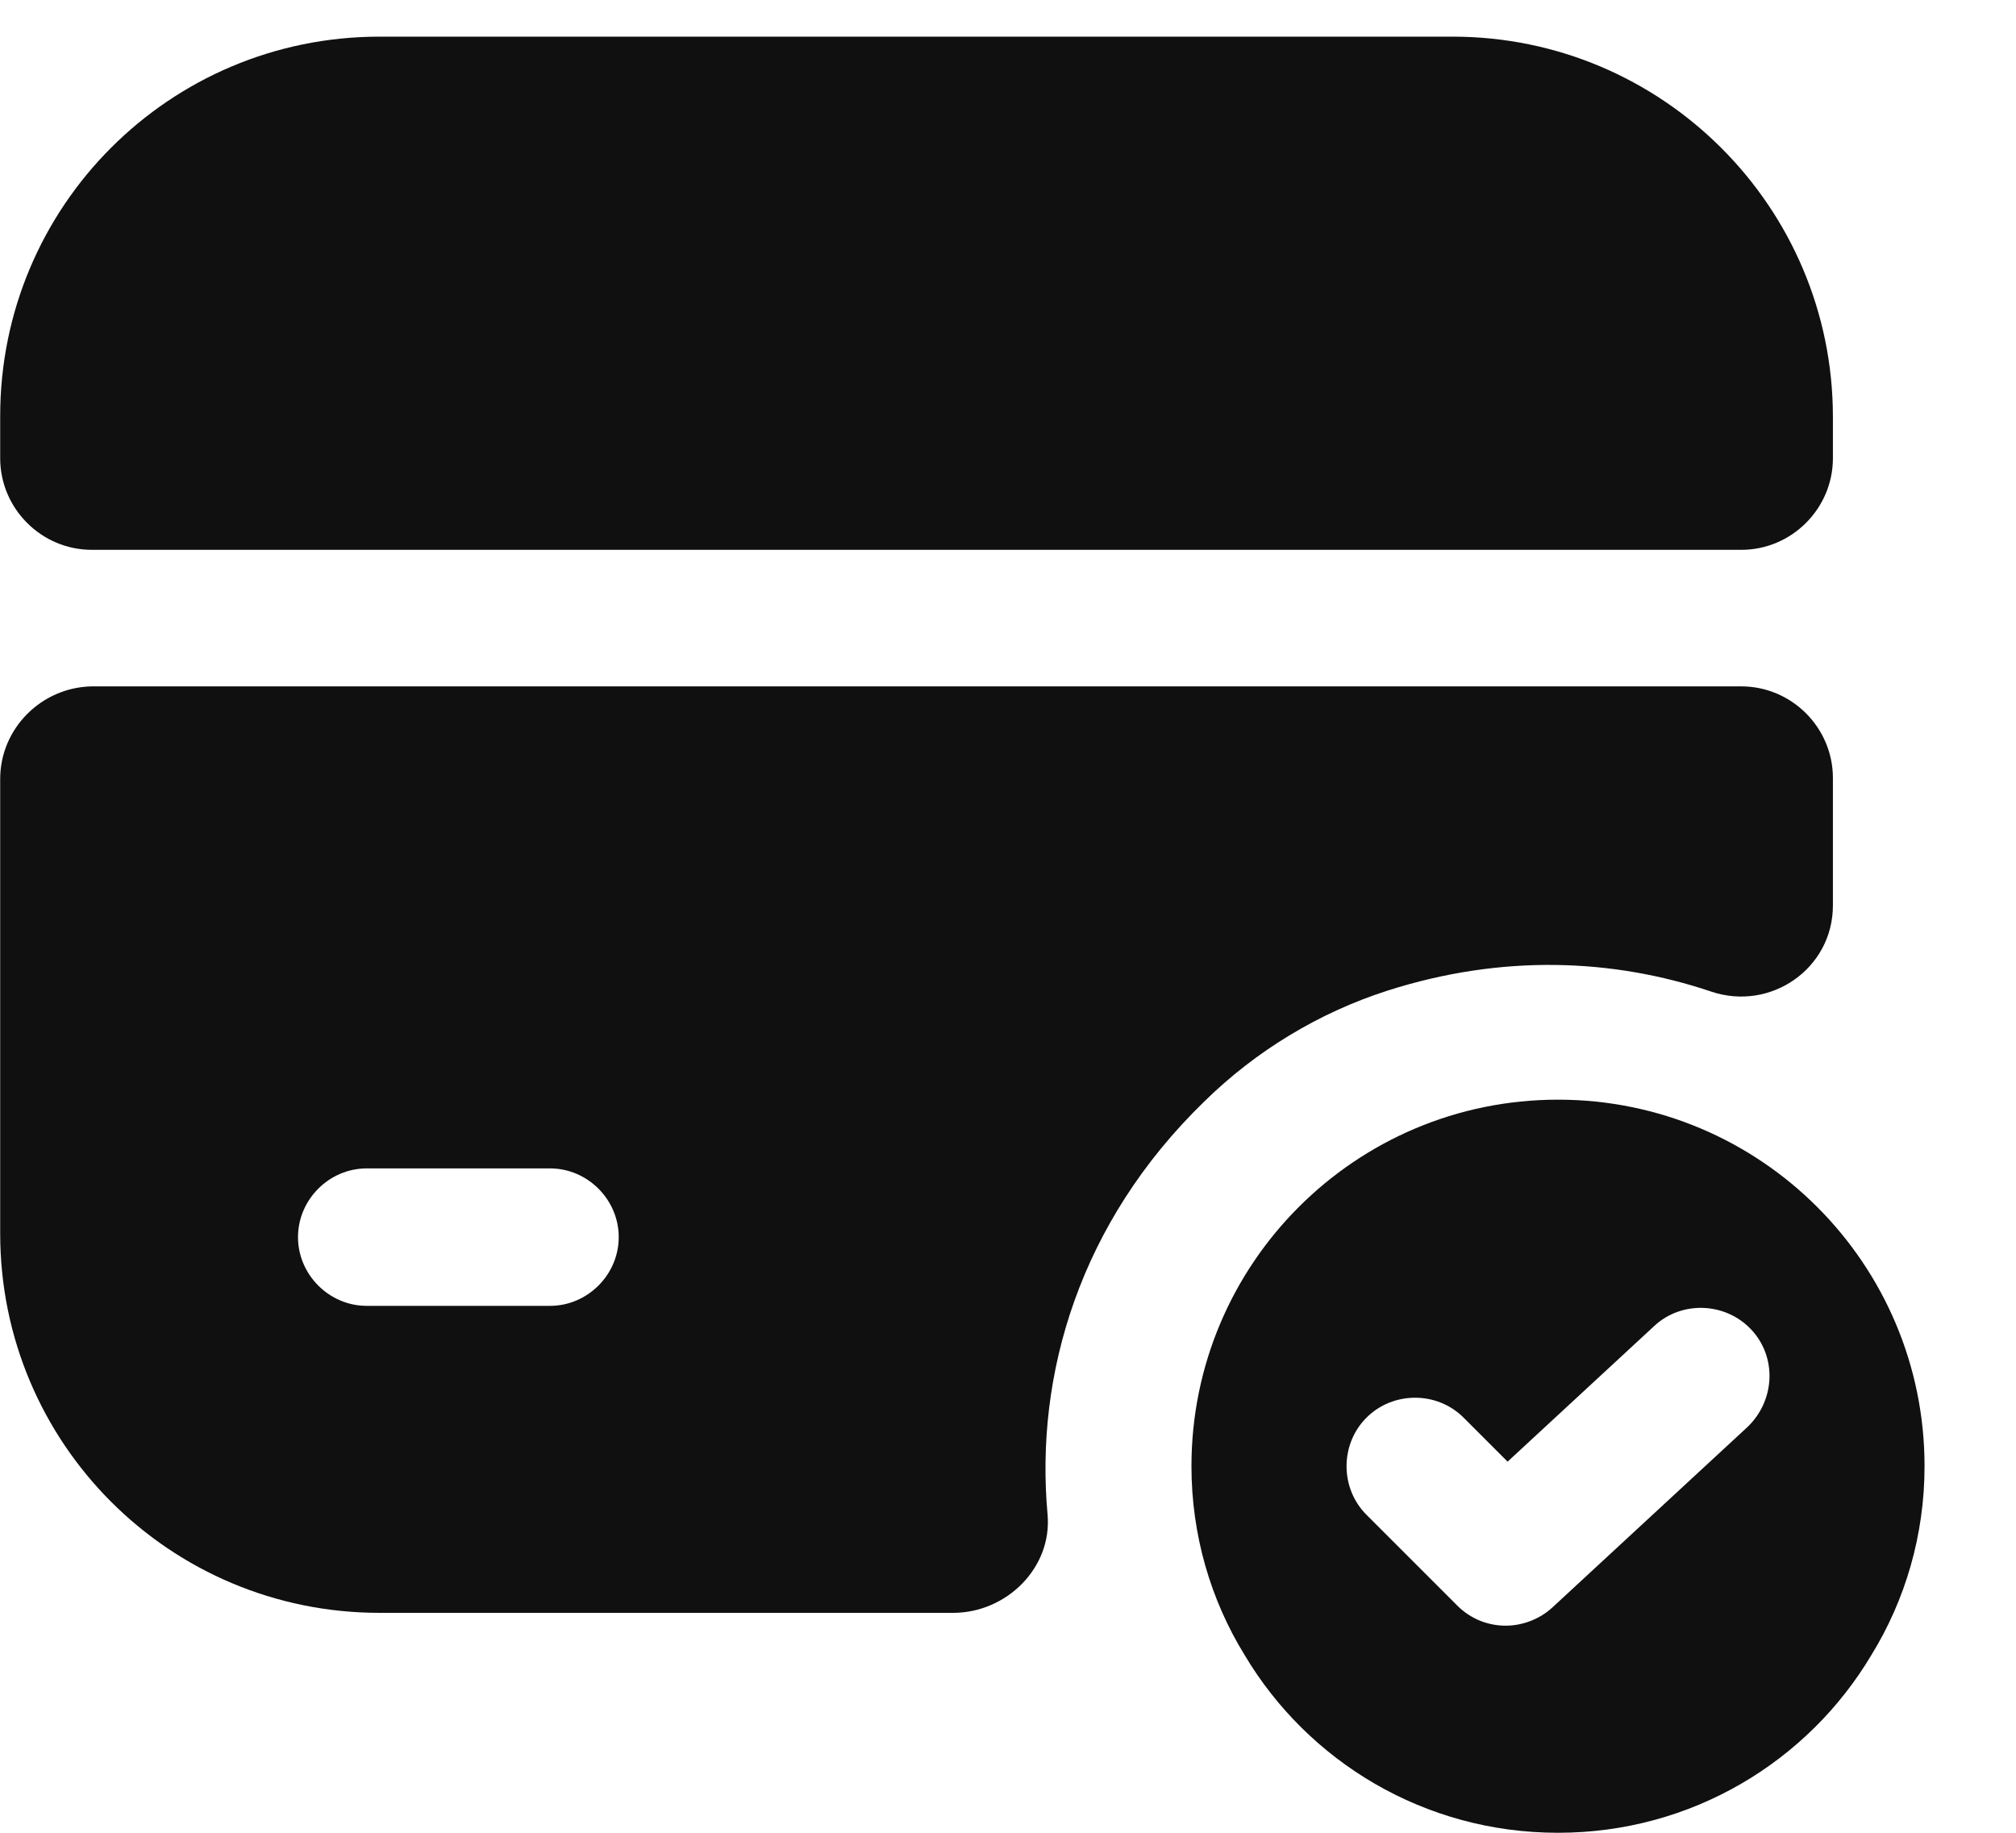 <svg width="22" height="20" viewBox="0 0 22 20" fill="none" xmlns="http://www.w3.org/2000/svg">
<path d="M17.002 12C14.792 12 13.002 13.79 13.002 16C13.002 16.75 13.212 17.46 13.582 18.06C14.272 19.22 15.542 20 17.002 20C18.462 20 19.732 19.22 20.422 18.06C20.792 17.46 21.002 16.75 21.002 16C21.002 13.79 19.212 12 17.002 12ZM19.072 15.57L16.942 17.54C16.802 17.67 16.612 17.74 16.432 17.74C16.242 17.74 16.052 17.67 15.902 17.52L14.912 16.53C14.622 16.24 14.622 15.76 14.912 15.47C15.202 15.18 15.682 15.18 15.972 15.47L16.452 15.95L18.052 14.47C18.352 14.19 18.832 14.21 19.112 14.51C19.392 14.81 19.372 15.28 19.072 15.57Z" fill="#101010"/>
<path d="M20.002 4.55V5C20.002 5.55 19.552 6 19.002 6H1.002C0.452 6 0.002 5.55 0.002 5V4.54C0.002 2.25 1.852 0.4 4.142 0.4H15.852C18.142 0.4 20.002 2.26 20.002 4.55Z" fill="#101010"/>
<path d="M0.002 8.5V13.46C0.002 15.75 1.852 17.6 4.142 17.6H10.402C10.982 17.6 11.482 17.11 11.432 16.53C11.292 15 11.782 13.34 13.142 12.02C13.702 11.47 14.392 11.05 15.142 10.81C16.392 10.41 17.602 10.46 18.672 10.82C19.322 11.04 20.002 10.57 20.002 9.88V8.49C20.002 7.94 19.552 7.49 19.002 7.49H1.002C0.452 7.5 0.002 7.95 0.002 8.5ZM6.002 14.25H4.002C3.592 14.25 3.252 13.91 3.252 13.5C3.252 13.09 3.592 12.75 4.002 12.75H6.002C6.412 12.75 6.752 13.09 6.752 13.5C6.752 13.91 6.412 14.25 6.002 14.25Z" fill="#101010"/>
</svg>
